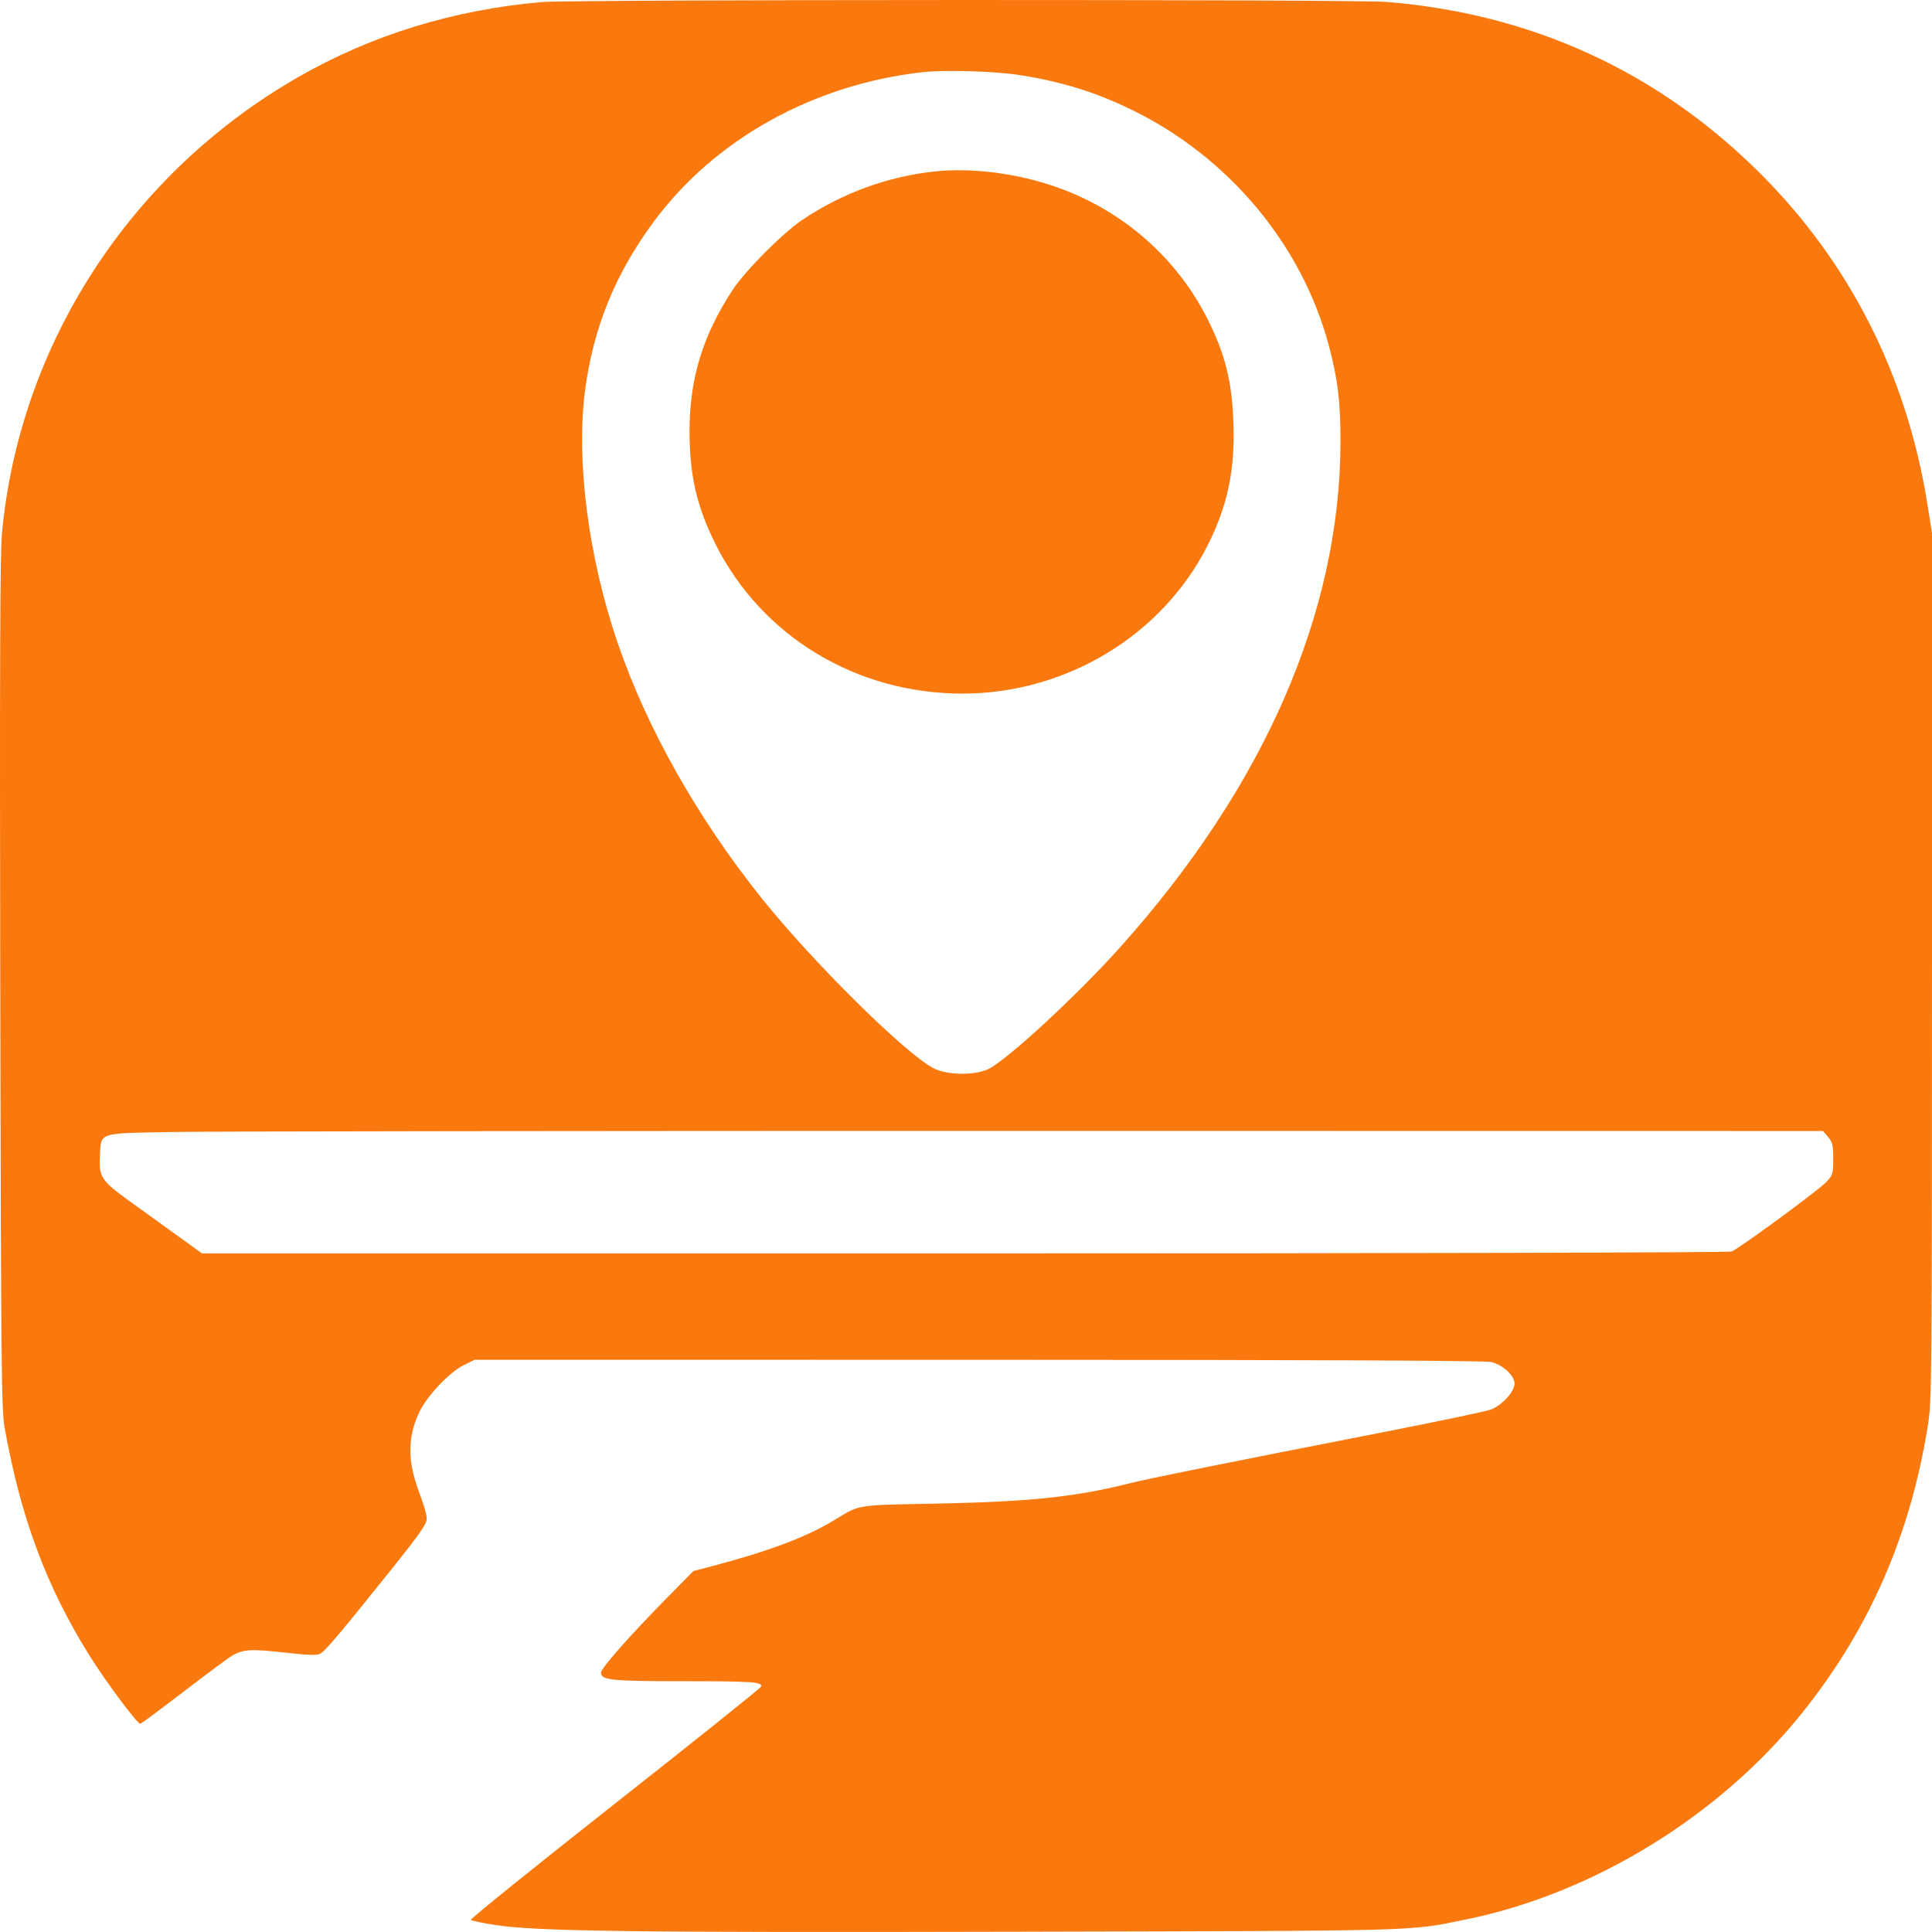 <svg width="150" height="150" viewBox="0 0 150 150" fill="none" xmlns="http://www.w3.org/2000/svg">
<path fill-rule="evenodd" clip-rule="evenodd" d="M42.04 0.161C35.209 0.76 28.87 2.712 23.189 5.965C10.127 13.444 1.508 26.721 0.147 41.457C0.007 42.968 -0.027 52.357 0.02 76.409C0.078 106.057 0.111 109.445 0.356 110.823C1.599 117.805 3.602 123.187 6.953 128.546C8.219 130.571 10.651 133.835 10.893 133.835C10.954 133.835 12.475 132.706 14.273 131.327C16.071 129.948 17.765 128.69 18.038 128.534C18.877 128.051 19.512 128.015 22.061 128.302C23.903 128.509 24.604 128.532 24.86 128.395C25.256 128.182 26.365 126.871 30.302 121.955C32.609 119.075 33.133 118.326 33.132 117.907C33.132 117.623 32.91 116.821 32.639 116.123C31.622 113.505 31.601 111.662 32.563 109.624C33.151 108.38 34.9 106.531 36 105.991L36.856 105.572L76.026 105.575C102.767 105.578 115.393 105.634 115.819 105.752C116.718 106.001 117.587 106.816 117.587 107.41C117.587 108.054 116.611 109.119 115.721 109.447C115.341 109.587 111.393 110.412 106.948 111.281C95.282 113.561 89.157 114.797 87.738 115.156C83.517 116.223 79.972 116.595 72.621 116.742C66.296 116.869 66.82 116.781 64.693 118.068C62.563 119.357 59.631 120.454 55.236 121.609L53.834 121.977L51.855 123.984C48.939 126.94 46.659 129.521 46.659 129.865C46.659 130.442 47.483 130.529 52.931 130.529C58.422 130.529 59.227 130.584 59.087 130.95C59.041 131.07 53.925 135.167 47.718 140.054C41.51 144.94 36.487 148.993 36.556 149.059C36.624 149.126 37.459 149.302 38.411 149.451C41.623 149.954 49.184 150.051 79.319 149.978C110.901 149.902 109.278 149.946 113.766 149.038C123.67 147.034 133.483 141.015 139.907 133.003C145.161 126.451 148.351 119.133 149.701 110.534C149.982 108.746 150 106.644 150 75.004V41.375L149.626 39.046C148.029 29.112 143.605 20.388 136.645 13.447C128.728 5.552 118.898 1.047 107.625 0.148C105.05 -0.057 44.394 -0.045 42.04 0.161ZM79.319 5.851C82.549 6.379 85.067 7.165 87.836 8.509C95.359 12.163 101.045 18.942 103.156 26.775C103.862 29.394 104.083 31.214 104.075 34.347C104.043 47.578 98.145 61.079 86.936 73.581C83.653 77.242 78.346 82.157 76.799 82.969C75.78 83.503 73.612 83.498 72.522 82.959C70.398 81.91 63.104 74.704 59.129 69.73C54.132 63.477 50.208 56.514 47.945 49.885C45.68 43.252 44.712 35.753 45.421 30.336C46.059 25.458 47.77 21.248 50.754 17.217C55.488 10.82 63.117 6.569 71.584 5.609C73.39 5.404 77.338 5.528 79.319 5.851ZM72.556 13.313C68.926 13.703 65.409 14.986 62.33 17.045C60.767 18.091 57.852 21.019 56.859 22.541C54.551 26.079 53.545 29.379 53.535 33.442C53.527 36.859 54.104 39.371 55.567 42.277C59.162 49.42 66.487 53.848 74.713 53.851C82.729 53.853 90.177 49.376 93.717 42.425C95.309 39.3 95.896 36.531 95.762 32.781C95.647 29.596 95.118 27.484 93.753 24.767C91.364 20.012 87.169 16.342 82.061 14.537C78.998 13.454 75.472 13.001 72.556 13.313ZM141.932 88.275C142.276 88.675 142.33 88.906 142.33 89.971C142.33 91.135 142.3 91.235 141.794 91.771C141.175 92.425 135.014 96.948 134.443 97.167C134.224 97.251 108.824 97.313 74.871 97.313H15.681L13.727 95.902C12.652 95.126 10.976 93.918 10.004 93.217C7.87 91.679 7.665 91.363 7.757 89.744C7.862 87.878 7.502 87.992 13.633 87.885C16.511 87.836 46.465 87.798 80.199 87.803L141.534 87.811L141.932 88.275Z" fill="#FA790E"/>
</svg>
